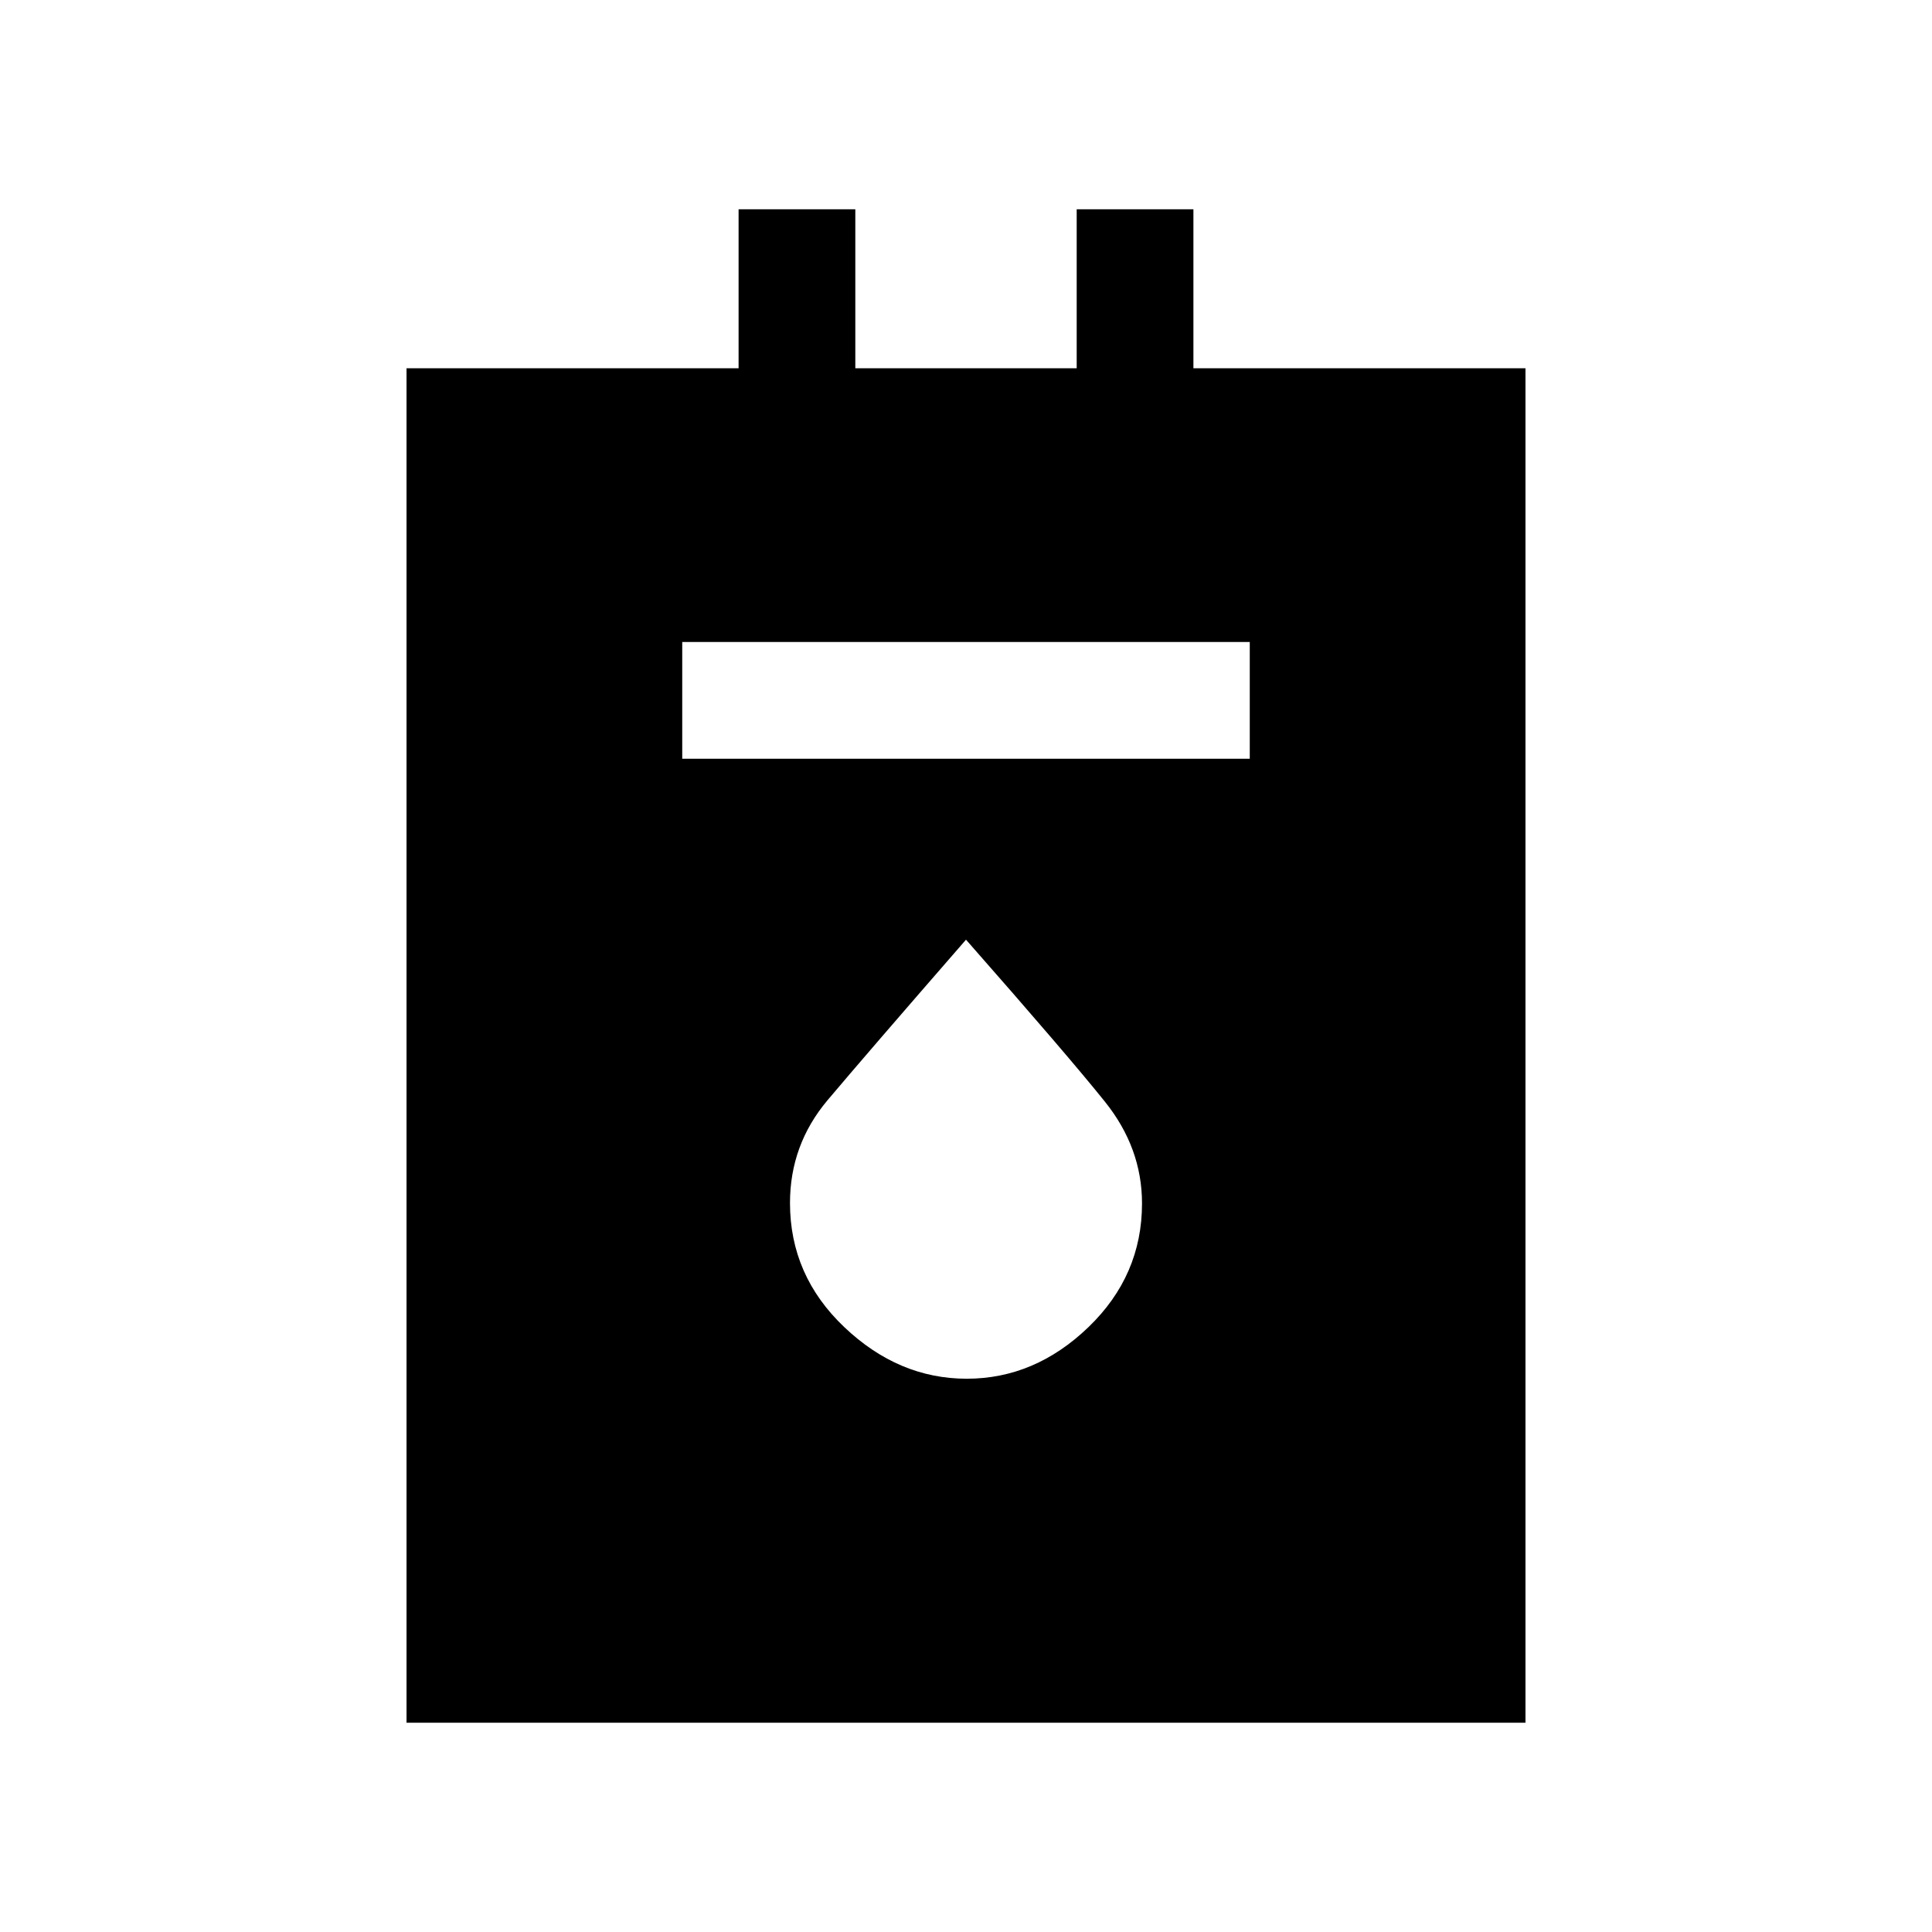 <svg xmlns="http://www.w3.org/2000/svg" height="20" viewBox="0 -960 960 960" width="20"><path d="M202-104v-673h165v-79h58v79h110v-79h58v79h165v673H202Zm137-479h282v-58H339v58Zm141.37 308.08q33.86 0 60.48-25.64 26.61-25.64 26.61-61.45 0-27.58-18.38-50.5-18.37-22.93-69.08-80.57-50.15 57.62-68.81 79.78-18.65 22.16-18.65 51.05 0 36.06 26.98 61.69 26.99 25.64 60.85 25.64Z"/></svg>